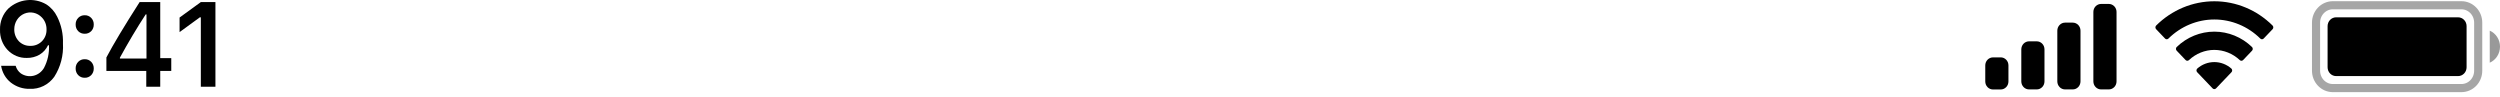 <svg width="308" height="12" viewBox="0 0 308 12" fill="none" xmlns="http://www.w3.org/2000/svg">
<mask id="mask0_1162_153" style="mask-type:luminance" maskUnits="userSpaceOnUse" x="-35" y="-17" width="357" height="44">
<path d="M321.959 -16.958H-34.788V26.051H321.959V-16.958Z" fill="white"/>
</mask>
<g mask="url(#mask0_1162_153)">
<path opacity="0.35" d="M287.394 0.648H303.253C303.523 0.648 303.792 0.704 304.041 0.811C304.292 0.919 304.519 1.077 304.711 1.275C304.902 1.474 305.054 1.71 305.158 1.969C305.261 2.229 305.314 2.507 305.314 2.787V8.711C305.314 8.992 305.261 9.27 305.158 9.53C305.054 9.789 304.902 10.025 304.711 10.224C304.519 10.422 304.292 10.58 304.041 10.688C303.792 10.795 303.523 10.851 303.253 10.851H287.398C287.127 10.851 286.86 10.795 286.609 10.688C286.358 10.58 286.131 10.422 285.94 10.224C285.748 10.025 285.597 9.789 285.493 9.53C285.389 9.27 285.336 8.992 285.336 8.711V2.787C285.336 2.221 285.553 1.678 285.939 1.277C286.324 0.876 286.848 0.65 287.394 0.648Z" stroke="black"/>
<path opacity="0.4" d="M306.738 3.775V7.724C307.111 7.56 307.431 7.285 307.655 6.934C307.88 6.583 308 6.171 308 5.75C308 5.328 307.88 4.916 307.655 4.565C307.431 4.214 307.111 3.939 306.738 3.775Z" fill="black"/>
<path d="M286.759 3.219C286.759 3.077 286.786 2.936 286.838 2.804C286.892 2.672 286.969 2.552 287.065 2.451C287.162 2.351 287.278 2.27 287.405 2.216C287.532 2.161 287.668 2.133 287.805 2.133H302.836C302.973 2.133 303.109 2.161 303.237 2.216C303.364 2.27 303.479 2.35 303.576 2.451C303.674 2.552 303.751 2.672 303.804 2.804C303.856 2.935 303.883 3.077 303.883 3.219V8.287C303.883 8.43 303.856 8.571 303.804 8.703C303.751 8.835 303.675 8.954 303.578 9.055C303.48 9.156 303.365 9.236 303.238 9.291C303.111 9.345 302.974 9.374 302.837 9.374H287.805C287.668 9.374 287.531 9.345 287.404 9.29C287.277 9.236 287.161 9.155 287.064 9.054C286.967 8.953 286.891 8.833 286.837 8.701C286.785 8.568 286.758 8.427 286.759 8.284V3.219Z" fill="black"/>
<path fill-rule="evenodd" clip-rule="evenodd" d="M272.804 2.401C274.913 2.401 276.94 3.242 278.467 4.75C278.494 4.778 278.526 4.8 278.562 4.816C278.598 4.831 278.636 4.839 278.674 4.839C278.713 4.839 278.752 4.831 278.787 4.816C278.823 4.8 278.855 4.778 278.882 4.75L279.982 3.598C280.01 3.568 280.033 3.533 280.048 3.495C280.064 3.456 280.072 3.415 280.072 3.373C280.072 3.331 280.064 3.29 280.048 3.251C280.033 3.212 280.01 3.177 279.982 3.148C278.053 1.228 275.483 0.157 272.809 0.157C270.136 0.157 267.565 1.228 265.636 3.148C265.607 3.177 265.584 3.212 265.569 3.251C265.553 3.289 265.545 3.331 265.545 3.373C265.545 3.415 265.553 3.456 265.569 3.495C265.584 3.533 265.607 3.568 265.636 3.598L266.736 4.75C266.763 4.778 266.796 4.8 266.831 4.816C266.867 4.831 266.905 4.839 266.944 4.839C266.982 4.839 267.02 4.831 267.056 4.816C267.091 4.8 267.123 4.778 267.151 4.75C268.675 3.245 270.699 2.404 272.804 2.401ZM272.804 6.149C273.963 6.149 275.079 6.596 275.938 7.402C275.994 7.458 276.068 7.489 276.146 7.488C276.223 7.487 276.297 7.454 276.353 7.397L277.451 6.245C277.48 6.215 277.502 6.18 277.518 6.141C277.533 6.102 277.541 6.06 277.54 6.018C277.54 5.975 277.531 5.934 277.515 5.895C277.499 5.856 277.475 5.821 277.446 5.792C276.186 4.575 274.529 3.898 272.807 3.898C271.086 3.898 269.428 4.575 268.168 5.792C268.139 5.822 268.116 5.857 268.101 5.896C268.085 5.935 268.077 5.976 268.077 6.019C268.077 6.061 268.085 6.103 268.101 6.142C268.116 6.18 268.139 6.216 268.168 6.245L269.267 7.397C269.321 7.454 269.395 7.487 269.473 7.488C269.55 7.489 269.625 7.458 269.682 7.402C270.536 6.598 271.649 6.151 272.804 6.147V6.149ZM275.004 8.67C275.005 8.713 274.998 8.755 274.983 8.794C274.967 8.833 274.944 8.869 274.915 8.898L273.015 10.889C272.988 10.917 272.954 10.941 272.918 10.956C272.881 10.972 272.843 10.98 272.803 10.98C272.764 10.98 272.725 10.972 272.689 10.956C272.653 10.941 272.62 10.917 272.593 10.889L270.693 8.898C270.664 8.869 270.641 8.833 270.625 8.794C270.61 8.755 270.602 8.713 270.603 8.67C270.604 8.628 270.613 8.586 270.63 8.548C270.647 8.509 270.671 8.475 270.701 8.447C271.288 7.931 272.034 7.648 272.803 7.648C273.573 7.648 274.318 7.931 274.906 8.447C274.936 8.475 274.96 8.509 274.976 8.548C274.993 8.586 275.002 8.627 275.003 8.669L275.004 8.67Z" fill="black"/>
<path fill-rule="evenodd" clip-rule="evenodd" d="M259.806 0.485H258.854C258.729 0.485 258.605 0.51 258.49 0.56C258.374 0.61 258.27 0.682 258.181 0.774C258.092 0.866 258.022 0.975 257.975 1.094C257.927 1.214 257.903 1.343 257.903 1.472V10.028C257.903 10.158 257.927 10.286 257.975 10.406C258.022 10.526 258.092 10.635 258.181 10.726C258.27 10.818 258.374 10.891 258.49 10.941C258.605 10.99 258.729 11.016 258.854 11.016H259.806C259.931 11.016 260.054 10.99 260.17 10.941C260.286 10.891 260.39 10.818 260.479 10.726C260.568 10.635 260.638 10.526 260.685 10.406C260.733 10.286 260.758 10.158 260.757 10.028V1.471C260.757 1.21 260.657 0.959 260.478 0.774C260.3 0.589 260.058 0.485 259.806 0.485ZM254.413 2.788H255.365C255.49 2.788 255.613 2.814 255.729 2.863C255.845 2.913 255.95 2.986 256.038 3.077C256.126 3.169 256.196 3.278 256.244 3.398C256.292 3.518 256.317 3.646 256.317 3.776V10.028C256.317 10.158 256.292 10.286 256.244 10.406C256.196 10.526 256.126 10.635 256.038 10.726C255.95 10.818 255.845 10.891 255.729 10.941C255.613 10.99 255.49 11.016 255.365 11.016H254.413C254.288 11.016 254.164 10.99 254.049 10.941C253.934 10.891 253.828 10.818 253.74 10.726C253.652 10.635 253.582 10.526 253.534 10.406C253.486 10.286 253.462 10.158 253.462 10.028V3.776C253.462 3.646 253.486 3.518 253.534 3.398C253.582 3.278 253.652 3.169 253.74 3.077C253.828 2.985 253.934 2.913 254.049 2.863C254.165 2.814 254.288 2.788 254.414 2.788H254.413ZM250.928 5.092H249.977C249.852 5.092 249.728 5.117 249.613 5.167C249.497 5.217 249.392 5.289 249.304 5.381C249.216 5.473 249.146 5.582 249.098 5.701C249.049 5.821 249.025 5.95 249.025 6.079V10.028C249.025 10.158 249.049 10.286 249.098 10.406C249.146 10.526 249.216 10.635 249.304 10.726C249.392 10.818 249.497 10.891 249.613 10.941C249.728 10.99 249.852 11.016 249.977 11.016H250.928C251.054 11.016 251.178 10.99 251.293 10.941C251.408 10.891 251.514 10.818 251.602 10.726C251.69 10.635 251.76 10.526 251.808 10.406C251.856 10.286 251.88 10.158 251.88 10.028V6.079C251.88 5.949 251.855 5.821 251.808 5.701C251.76 5.581 251.69 5.472 251.601 5.38C251.513 5.289 251.407 5.216 251.292 5.166C251.176 5.117 251.053 5.091 250.927 5.092H250.928ZM246.488 7.07H245.537C245.412 7.07 245.288 7.096 245.172 7.145C245.057 7.195 244.952 7.268 244.864 7.359C244.775 7.451 244.705 7.56 244.657 7.68C244.609 7.8 244.585 7.928 244.585 8.058V10.036C244.585 10.166 244.609 10.294 244.657 10.414C244.705 10.534 244.775 10.643 244.864 10.734C244.952 10.826 245.057 10.899 245.172 10.948C245.288 10.998 245.412 11.024 245.537 11.024H246.488C246.613 11.024 246.738 10.998 246.853 10.948C246.968 10.899 247.073 10.826 247.161 10.734C247.25 10.643 247.32 10.534 247.368 10.414C247.416 10.294 247.44 10.166 247.44 10.036V8.058C247.44 7.928 247.416 7.799 247.369 7.678C247.321 7.558 247.251 7.449 247.162 7.357C247.073 7.265 246.968 7.191 246.853 7.142C246.737 7.092 246.612 7.067 246.487 7.067L246.488 7.07Z" fill="black"/>
<path d="M3.677 10.944C2.832 10.969 2.005 10.695 1.329 10.169C0.693 9.664 0.266 8.926 0.138 8.105H1.928C2.034 8.484 2.26 8.816 2.57 9.045C2.797 9.198 3.052 9.303 3.32 9.352C3.587 9.402 3.861 9.396 4.126 9.334C4.391 9.272 4.641 9.155 4.862 8.992C5.083 8.828 5.27 8.62 5.413 8.38C5.869 7.524 6.085 6.552 6.033 5.574H5.917C5.691 6.059 5.329 6.462 4.879 6.731C4.4 7.008 3.859 7.148 3.311 7.136C2.871 7.15 2.433 7.07 2.024 6.901C1.616 6.732 1.245 6.477 0.935 6.153C0.626 5.825 0.384 5.436 0.223 5.008C0.063 4.581 -0.013 4.124 0.002 3.666C-0.014 3.175 0.072 2.687 0.252 2.233C0.432 1.78 0.703 1.371 1.047 1.034C1.677 0.466 2.46 0.114 3.29 0.023C4.12 -0.067 4.957 0.109 5.687 0.528C6.27 0.897 6.74 1.428 7.046 2.061C7.553 3.078 7.798 4.214 7.757 5.358C7.84 6.814 7.461 8.259 6.679 9.472C6.332 9.952 5.877 10.337 5.354 10.594C4.831 10.851 4.255 10.971 3.677 10.944ZM2.318 5.079C2.506 5.269 2.728 5.417 2.972 5.516C3.216 5.614 3.477 5.659 3.739 5.65C4.002 5.659 4.264 5.613 4.51 5.515C4.755 5.417 4.979 5.269 5.168 5.079C5.354 4.892 5.5 4.666 5.597 4.418C5.694 4.169 5.74 3.901 5.732 3.633C5.738 3.359 5.691 3.086 5.593 2.831C5.495 2.576 5.348 2.345 5.16 2.151C4.884 1.857 4.529 1.656 4.142 1.574C3.754 1.491 3.352 1.53 2.986 1.686C2.62 1.843 2.308 2.109 2.089 2.451C1.871 2.793 1.756 3.194 1.759 3.605C1.751 3.876 1.797 4.147 1.893 4.4C1.99 4.652 2.135 4.882 2.32 5.075L2.318 5.079Z" fill="black"/>
<path d="M10.435 9.58C10.287 9.586 10.14 9.559 10.002 9.503C9.864 9.448 9.739 9.363 9.634 9.255C9.53 9.148 9.449 9.021 9.395 8.88C9.341 8.74 9.316 8.589 9.32 8.438C9.315 8.287 9.34 8.136 9.394 7.995C9.448 7.855 9.53 7.727 9.634 7.621C9.739 7.513 9.864 7.428 10.002 7.372C10.14 7.316 10.287 7.29 10.435 7.296C10.583 7.289 10.731 7.315 10.869 7.371C11.007 7.427 11.132 7.512 11.236 7.621C11.34 7.727 11.422 7.855 11.476 7.995C11.53 8.136 11.555 8.287 11.55 8.438C11.554 8.59 11.528 8.742 11.473 8.883C11.418 9.024 11.336 9.153 11.232 9.26C11.127 9.367 11.002 9.45 10.865 9.506C10.728 9.561 10.582 9.586 10.435 9.58ZM10.435 4.157C10.288 4.162 10.141 4.137 10.003 4.082C9.865 4.028 9.74 3.945 9.634 3.839C9.53 3.732 9.449 3.604 9.395 3.464C9.341 3.323 9.316 3.173 9.32 3.021C9.315 2.87 9.34 2.719 9.394 2.579C9.448 2.438 9.53 2.311 9.634 2.204C9.739 2.096 9.864 2.012 10.002 1.956C10.14 1.9 10.287 1.874 10.435 1.879C10.583 1.873 10.731 1.898 10.869 1.954C11.007 2.01 11.132 2.095 11.236 2.204C11.34 2.311 11.422 2.438 11.476 2.579C11.53 2.719 11.555 2.87 11.55 3.021C11.554 3.173 11.529 3.323 11.475 3.464C11.421 3.604 11.34 3.732 11.236 3.839C11.131 3.945 11.005 4.029 10.867 4.083C10.73 4.138 10.582 4.163 10.435 4.157Z" fill="black"/>
<path d="M18.021 10.687V8.741H13.108V7.078C13.926 5.516 15.292 3.24 17.205 0.252H19.741V7.165H21.1V8.741H19.741V10.686L18.021 10.687ZM14.774 7.1V7.208H18.047V1.773H17.949C16.864 3.439 15.805 5.215 14.774 7.1Z" fill="black"/>
<path d="M24.743 10.687V2.132H24.625L22.123 3.955V2.16L24.75 0.252H26.541V10.687H24.743Z" fill="black"/>
</g>
</svg>
